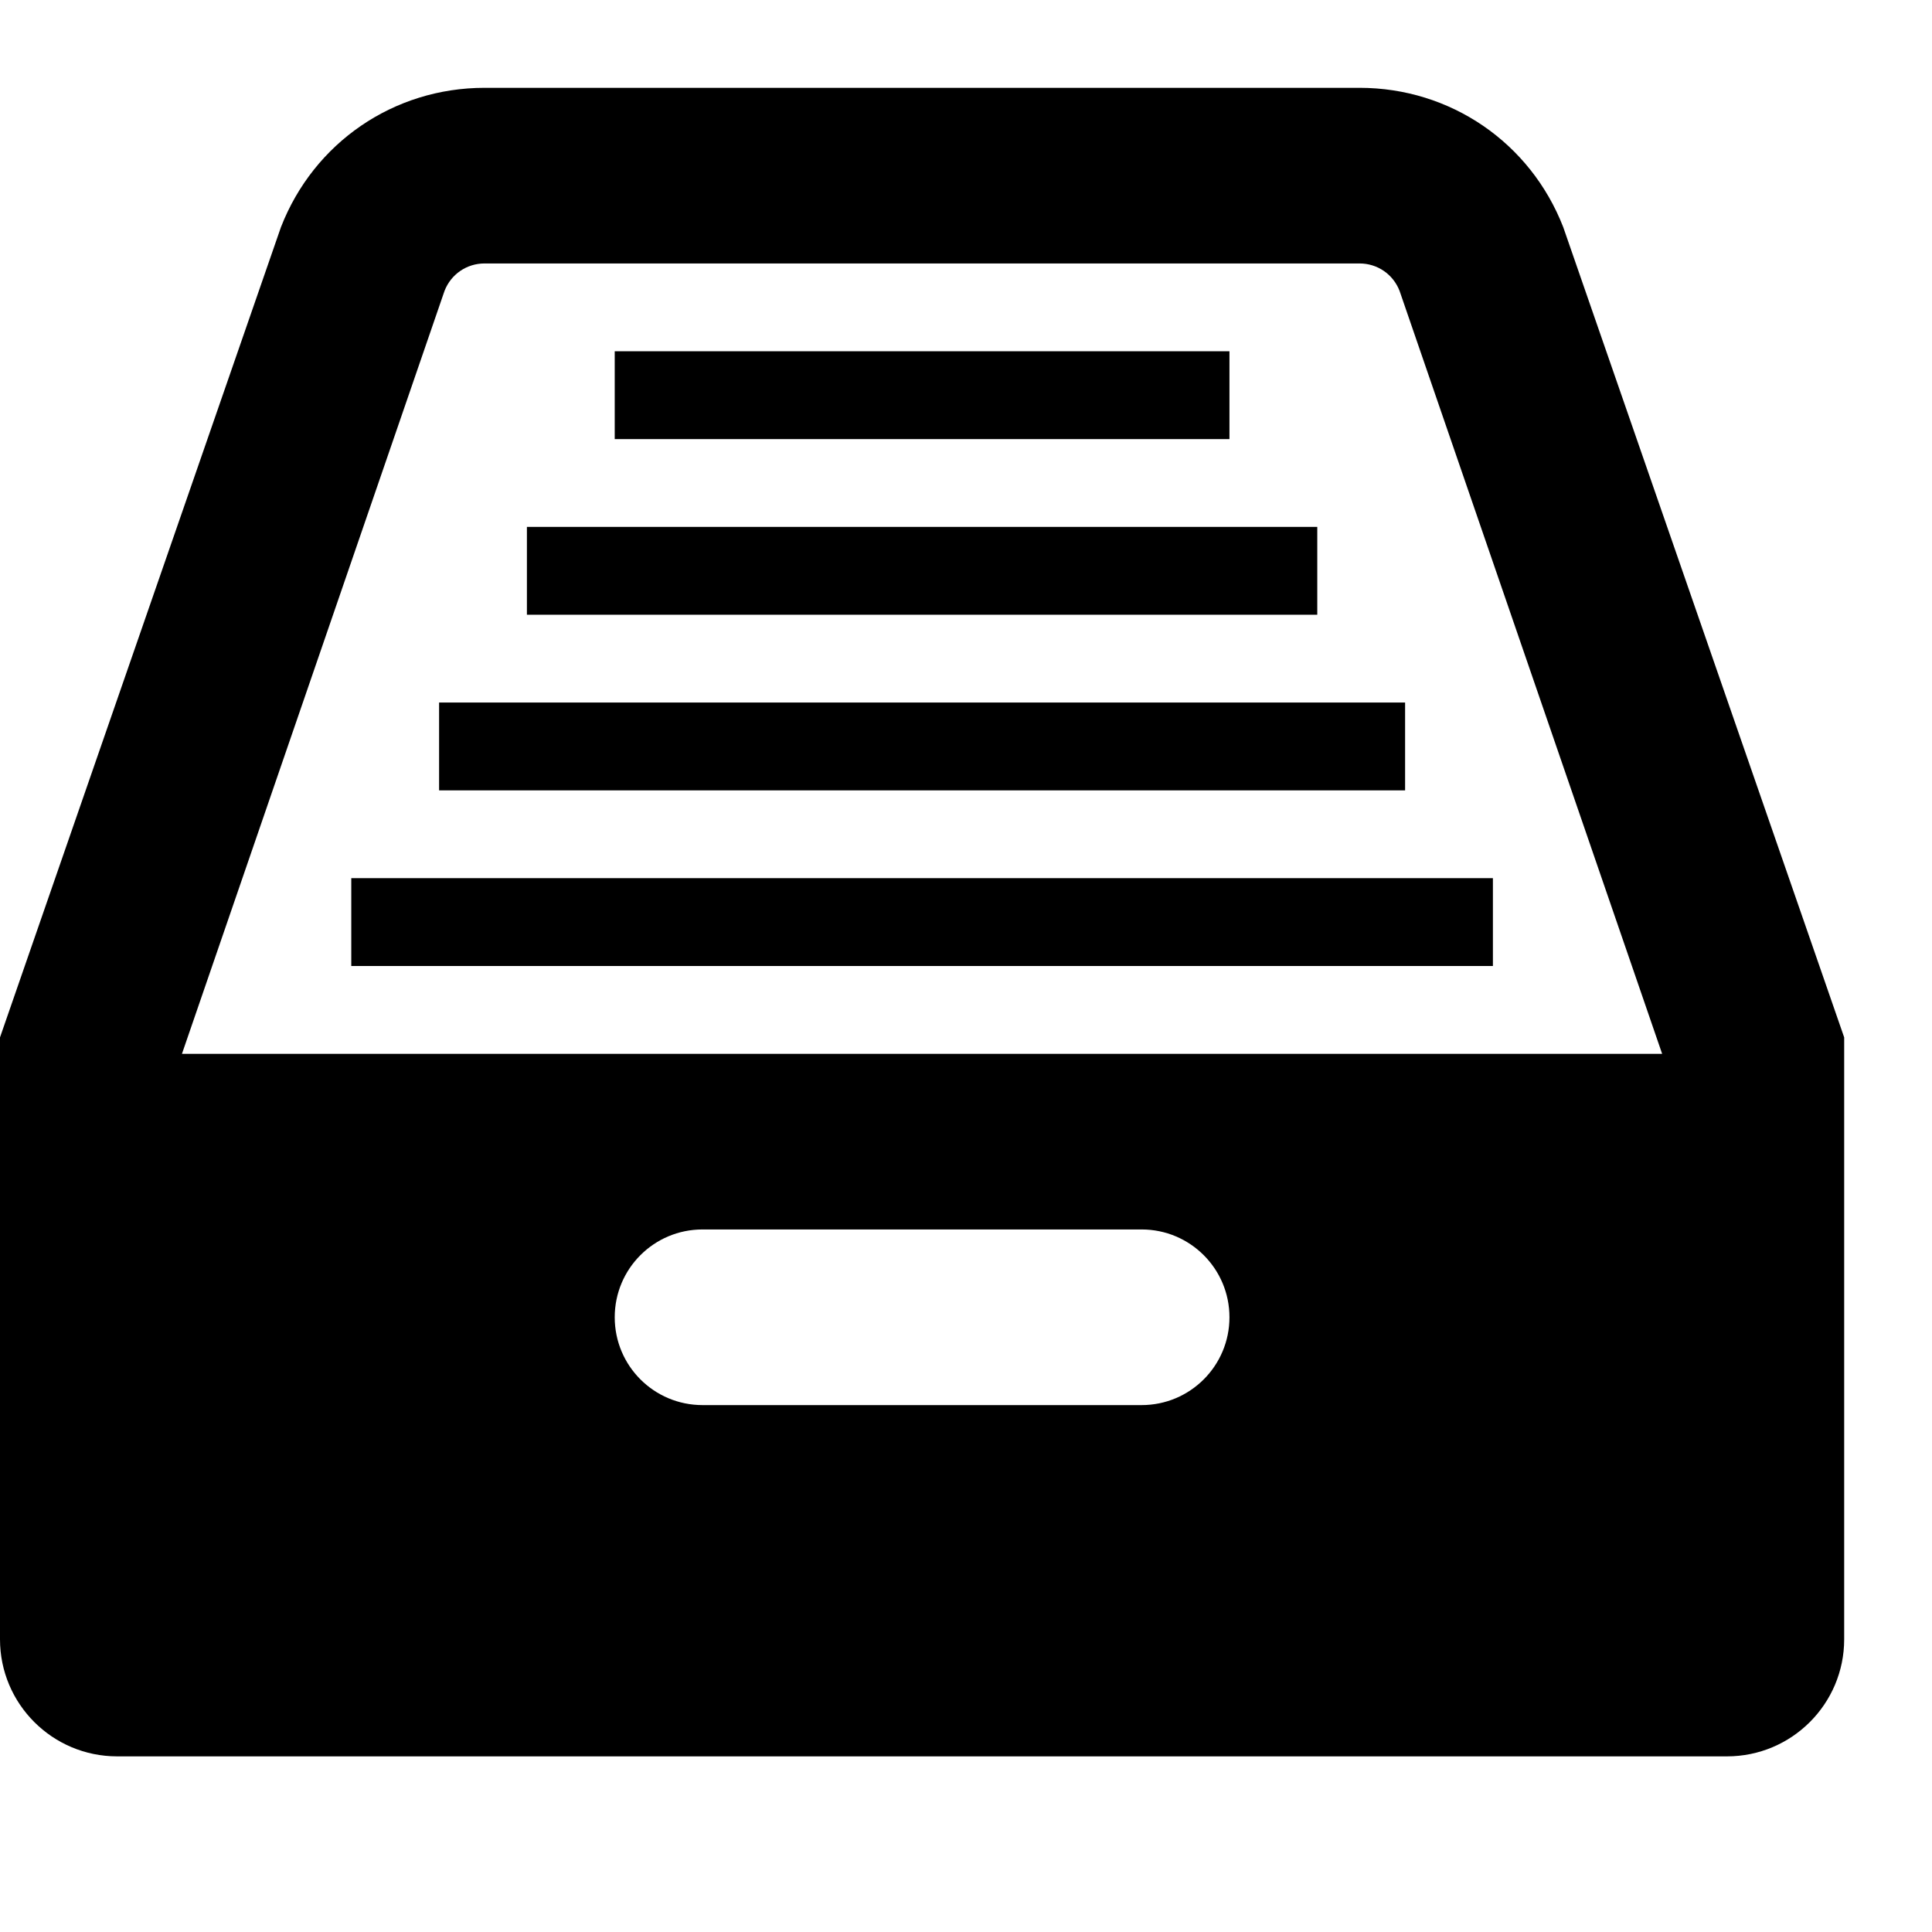 <svg xmlns="http://www.w3.org/2000/svg" xlink="http://www.w3.org/1999/xlink" width="22" height="22" viewBox="0 0 22 22"><path d="M17.801,2.587 L21,11.813 L21,18.667 C21,19.403 20.402,20 19.666,20 L1.334,20 C0.597,20 0,19.403 0,18.667 L0,11.813 L3.199,2.587 C3.574,1.623 4.484,1 5.518,1 L15.481,1 C16.515,1 17.426,1.623 17.801,2.587 Z M2.072,12 L18.927,12 L15.937,3.312 C15.863,3.122 15.684,3 15.481,3 L5.518,3 C5.315,3 5.136,3.122 5.062,3.312 L2.072,12 Z M13,16 C13.552,16 14,15.553 14,15 C14,14.447 13.552,14 13,14 L8,14 C7.447,14 7,14.447 7,15 C7,15.553 7.447,16 8,16 L13,16 Z M4,11 L4,10 L17,10 L17,11 L4,11 Z M5,9 L5,8 L16,8 L16,9 L5,9 Z M6,7 L6,6 L15,6 L15,7 L6,7 Z M7,5 L7,4 L14,4 L14,5 L7,5 Z"/></svg>
